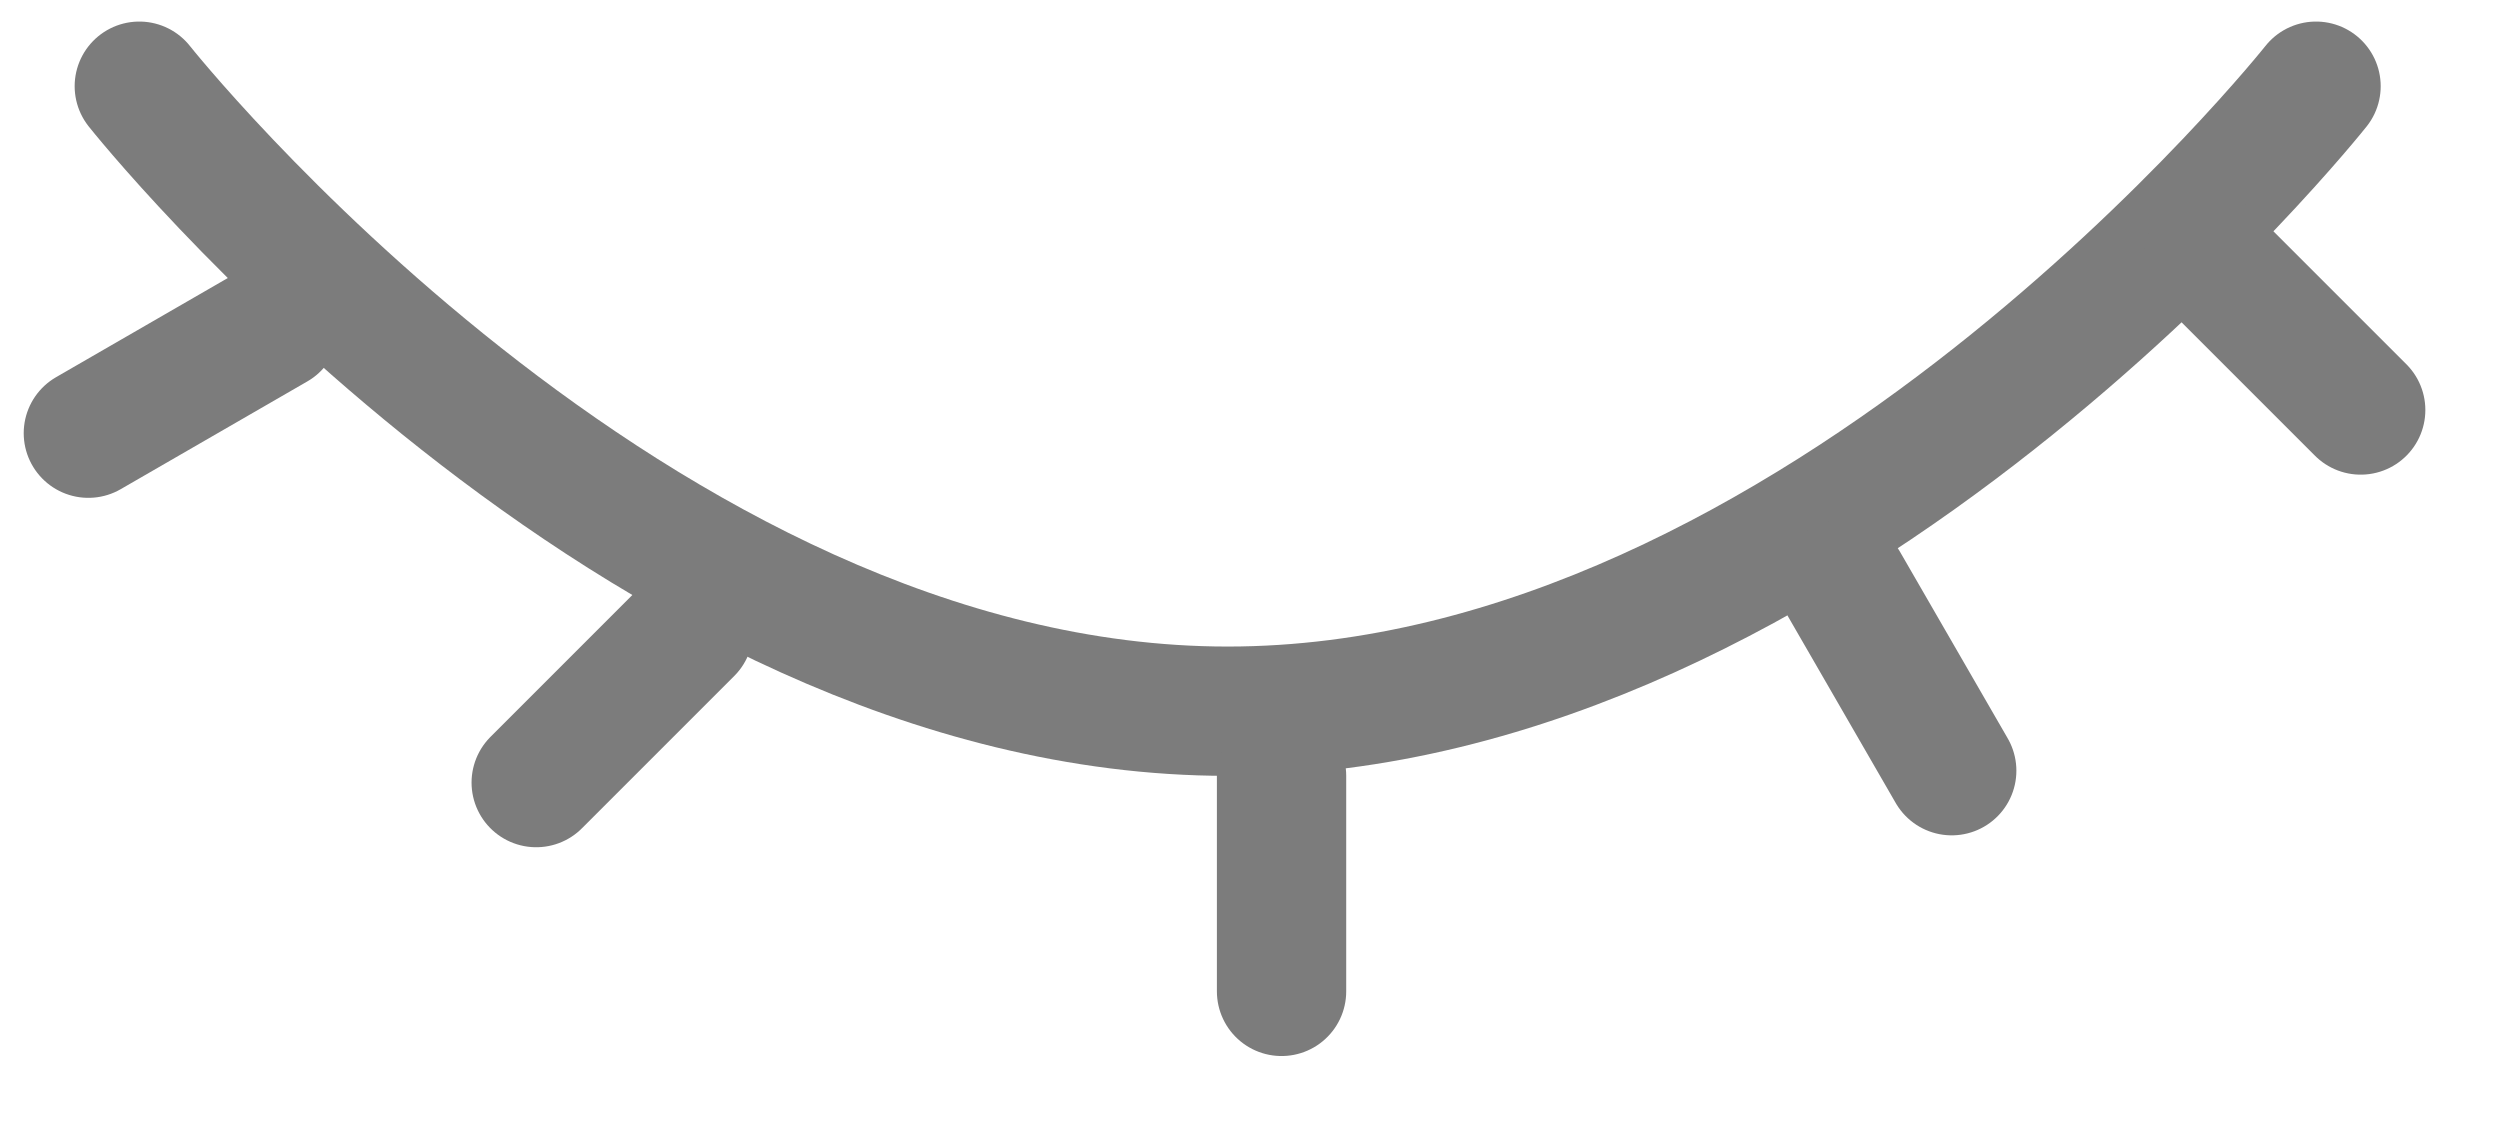 <svg width="29" height="13" viewBox="0 0 29 13" fill="none" xmlns="http://www.w3.org/2000/svg">
<path d="M1.616 1C1.616 1 7.366 8.25 14.241 8.25C21.116 8.25 26.866 1 26.866 1" stroke="#7C7C7C" stroke-width="1.5" stroke-linecap="round"/>
<line x1="14.866" y1="9" x2="14.866" y2="11.5" stroke="#7C7C7C" stroke-width="1.5" stroke-linecap="round"/>
<line x1="21.39" y1="6.775" x2="22.64" y2="8.94" stroke="#7C7C7C" stroke-width="1.5" stroke-linecap="round"/>
<line x1="25.616" y1="2.988" x2="27.384" y2="4.756" stroke="#7C7C7C" stroke-width="1.5" stroke-linecap="round"/>
<line x1="7.987" y1="7.311" x2="6.22" y2="9.078" stroke="#7C7C7C" stroke-width="1.5" stroke-linecap="round"/>
<line x1="3.19" y1="3.775" x2="1.025" y2="5.025" stroke="#7C7C7C" stroke-width="1.5" stroke-linecap="round"/>
</svg>
